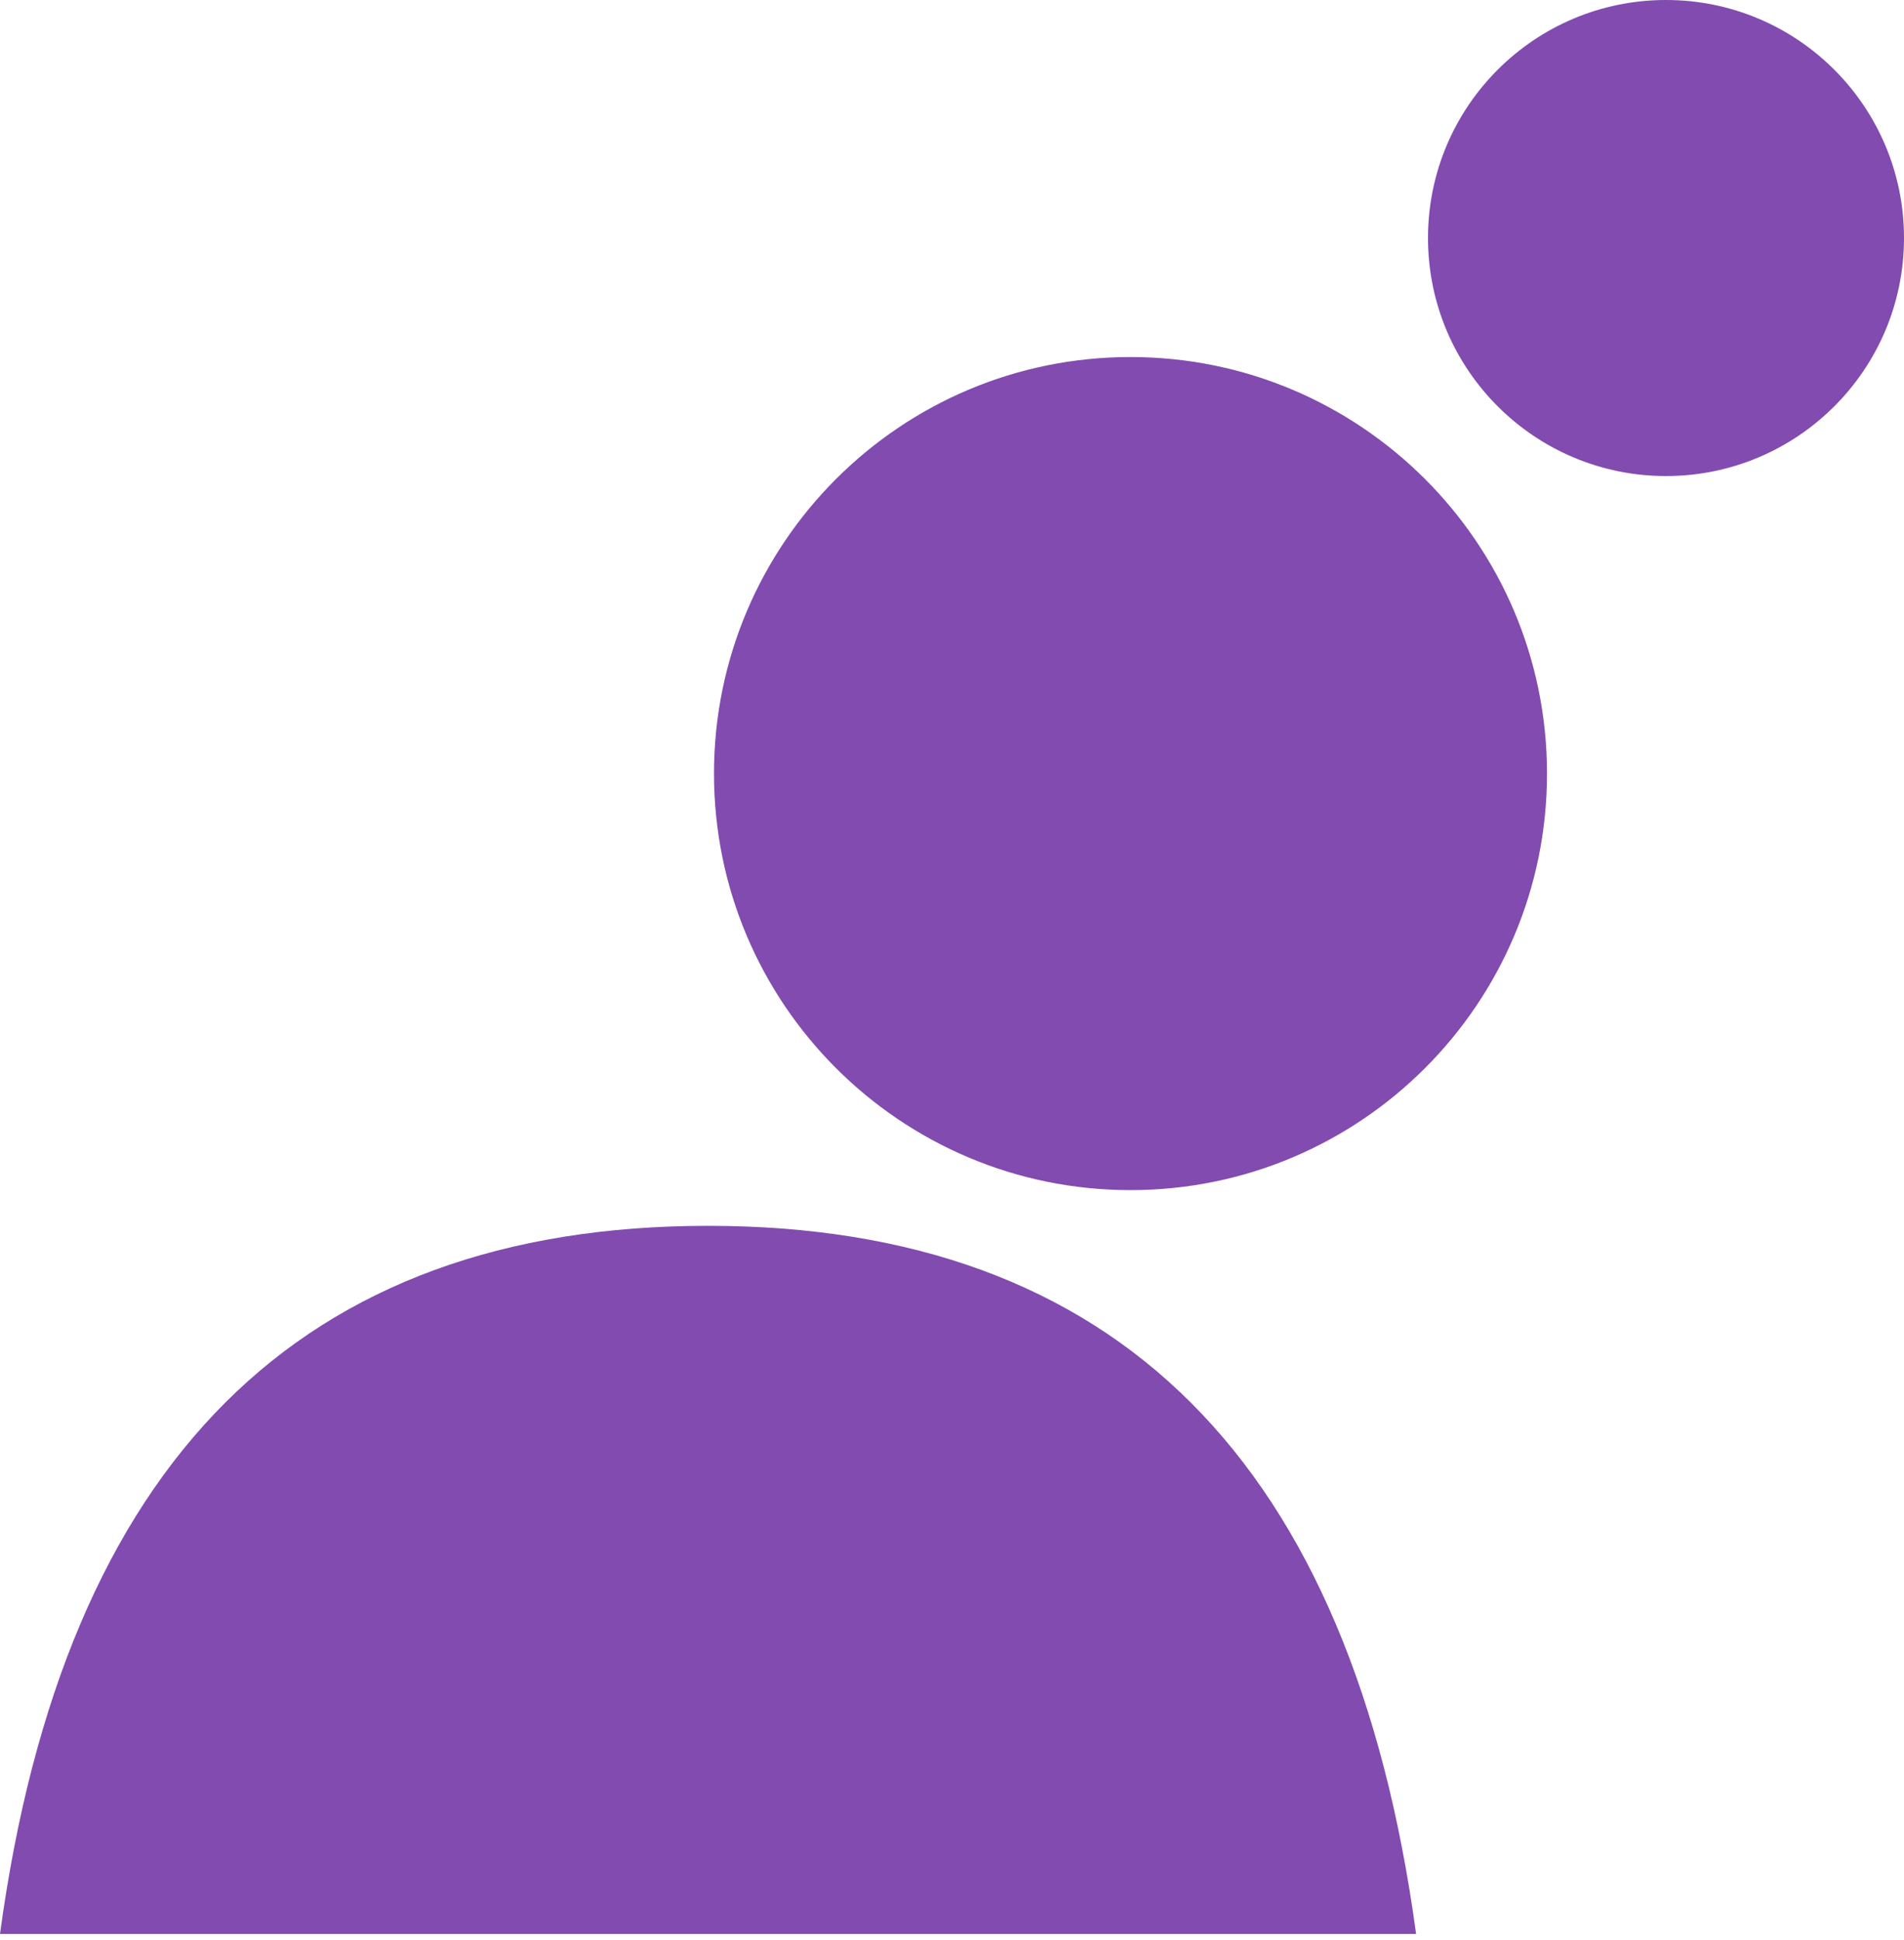<?xml version="1.0" encoding="UTF-8"?>
<svg width="160px" height="163px" viewBox="0 0 160 163" version="1.1" xmlns="http://www.w3.org/2000/svg" xmlns:xlink="http://www.w3.org/1999/xlink">
    <!-- Generator: Sketch 46.2 (44496) - http://www.bohemiancoding.com/sketch -->
    <title>Combined Shape</title>
    <desc>Created with Sketch.</desc>
    <defs></defs>
    <g id="Page-1" stroke="none" stroke-width="1" fill="none" fill-rule="evenodd">
        <g id="Home" transform="translate(-306, -1374)" fill="#824BB0">
            <g id="BG" transform="translate(-6, 0)">
                <path d="M371.5,1536.5 C349.593,1536.5 329.759,1536.5 312,1536.5 C317.379,1496.833 337.213,1477 371.5,1477 C405.787,1477 425.621,1496.833 431,1536.5 C413.241,1536.5 393.407,1536.5 371.5,1536.5 Z M407,1474 C387.67,1474 372,1458.33 372,1439 C372,1419.67 387.67,1404 407,1404 C426.33,1404 442,1419.67 442,1439 C442,1458.33 426.33,1474 407,1474 Z M452,1414 C440.954,1414 432,1405.046 432,1394 C432,1382.954 440.954,1374 452,1374 C463.046,1374 472,1382.954 472,1394 C472,1405.046 463.046,1414 452,1414 Z" id="Combined-Shape"></path>
            </g>
        </g>
    </g>
</svg>